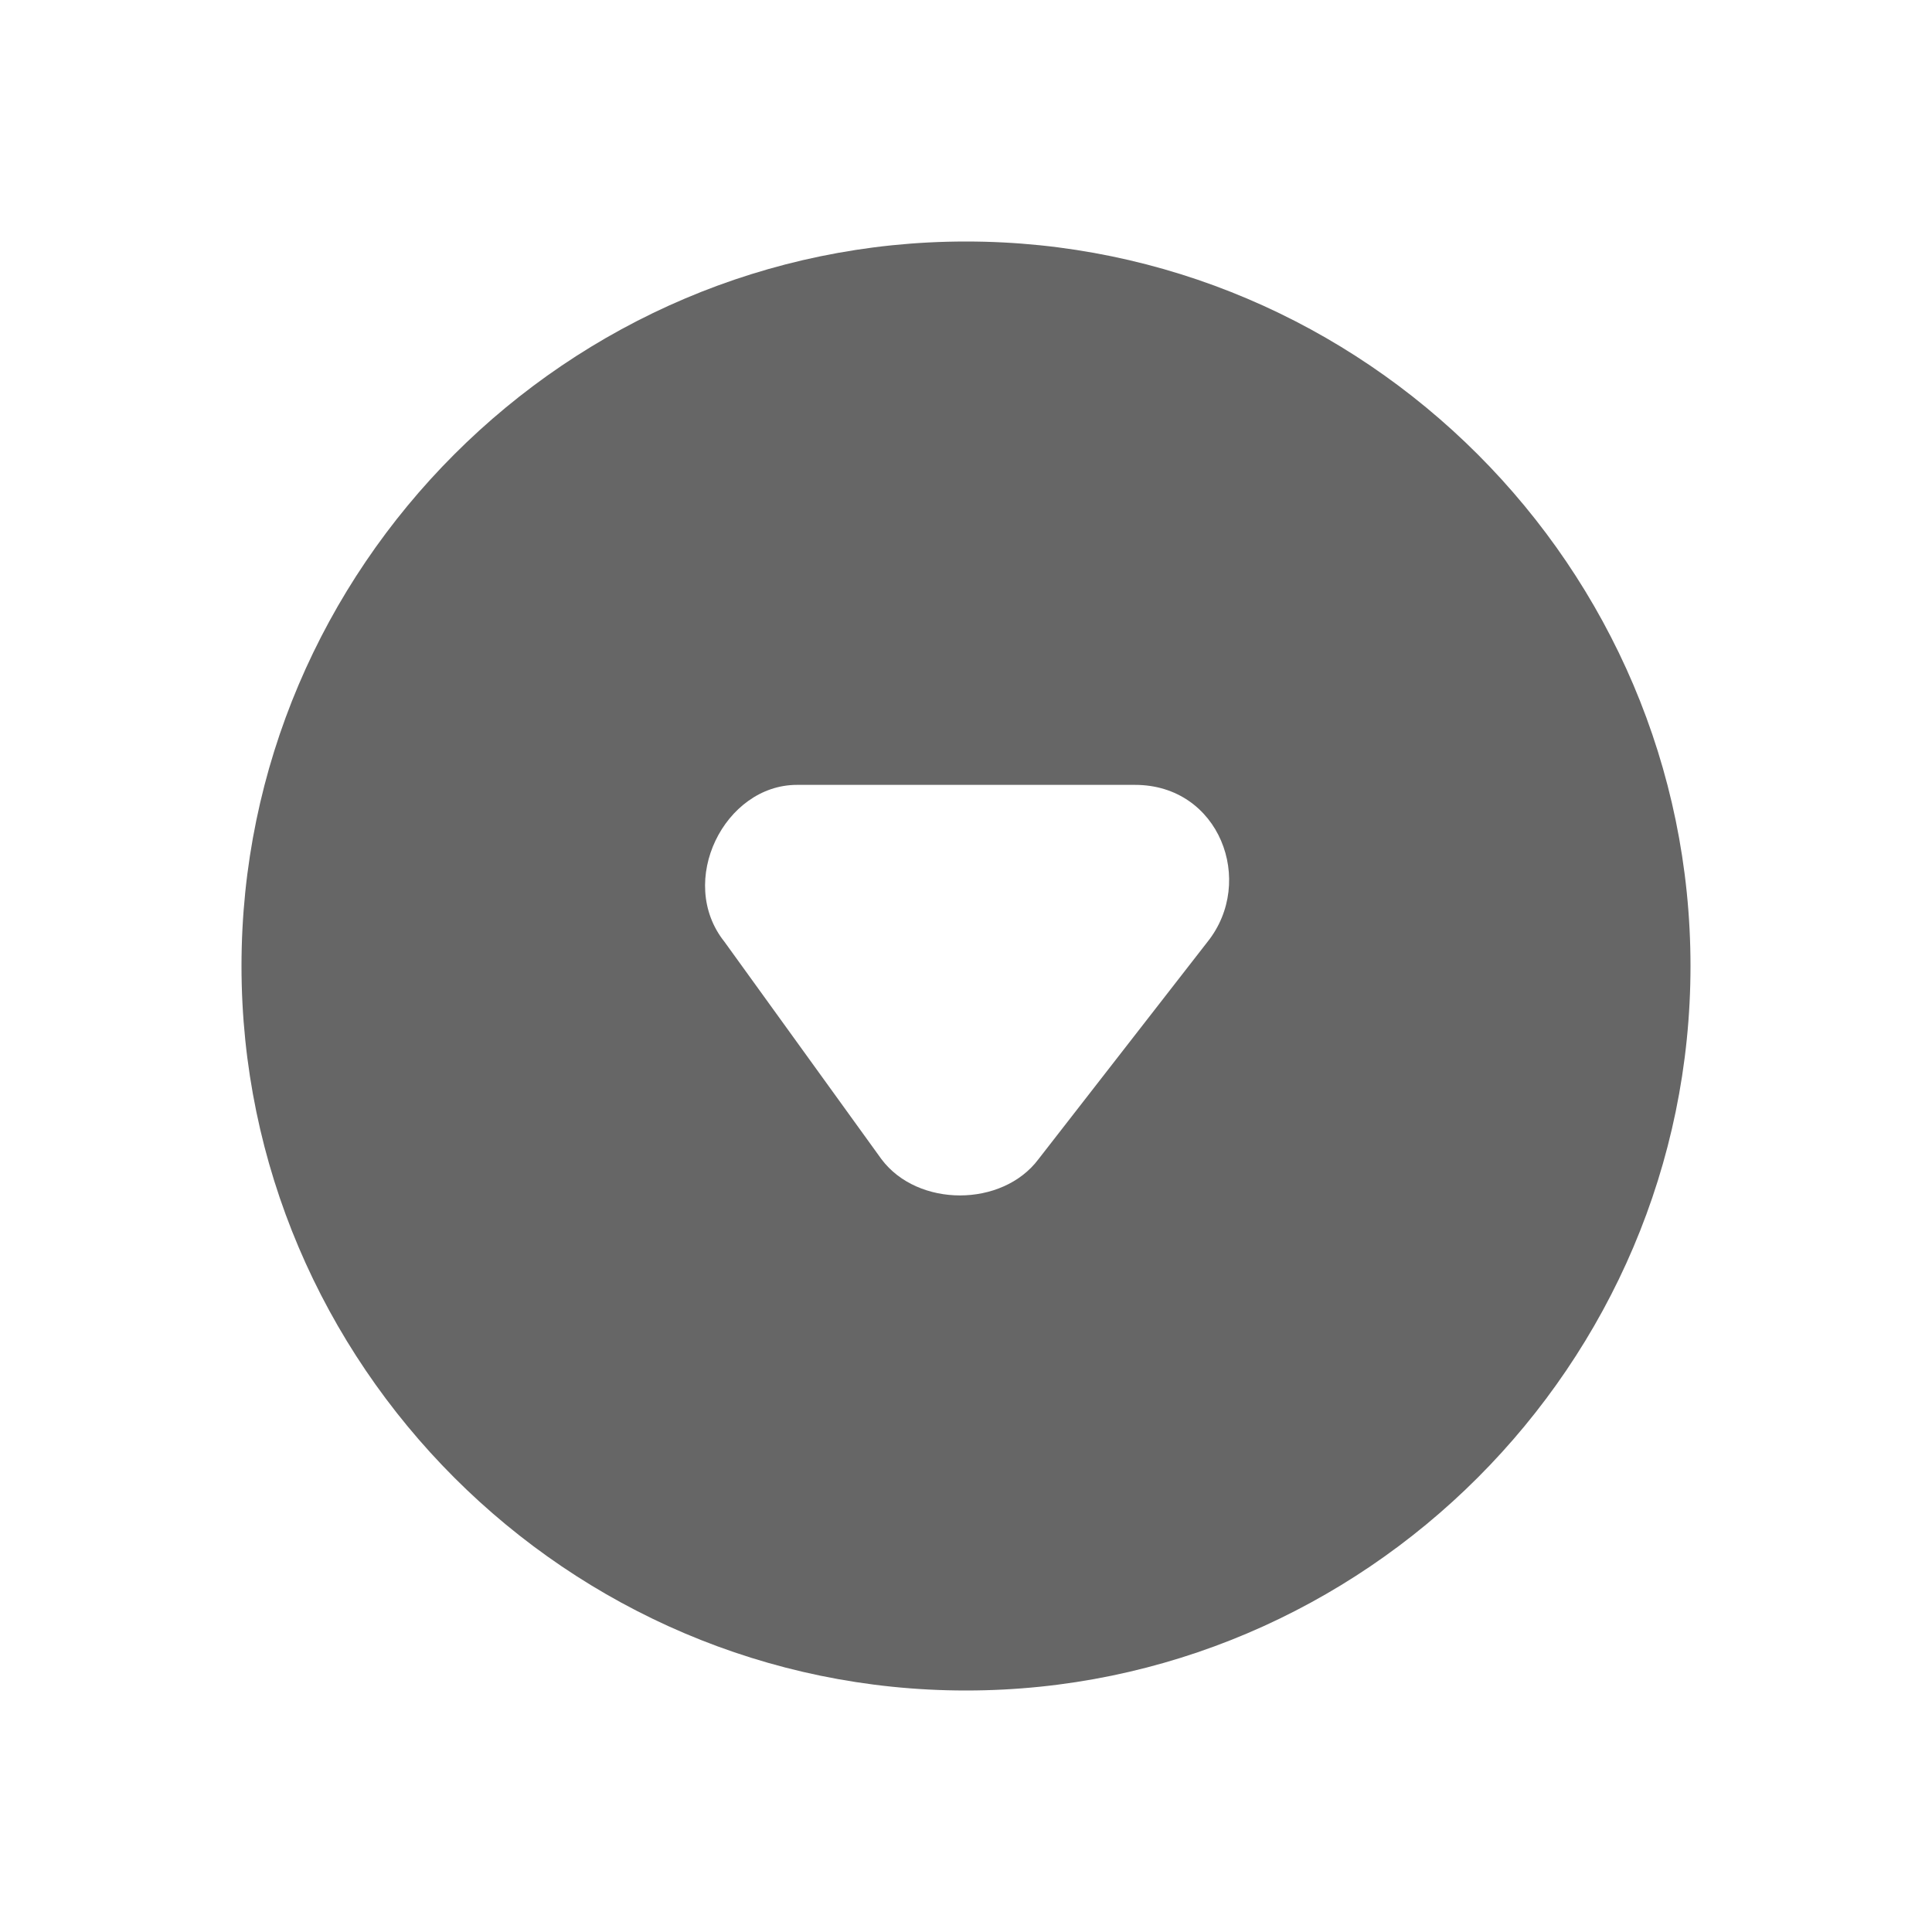 <svg xmlns="http://www.w3.org/2000/svg" xmlns:xlink="http://www.w3.org/1999/xlink" id="Layer_1" x="0" y="0" enable-background="new 0 0 16 16" version="1.1" viewBox="0 0 16 16" xml:space="preserve"><path fill="#666" fill-rule="evenodd" d="M8,2C4.7,2,2,4.7,2,8s2.7,6,6,6s6-2.7,6-6S11.3,2,8,2z M10,7.8	L8.6,9.6c-0.3,0.4-1,0.4-1.3,0L6,7.8c-0.4-0.5,0-1.3,0.6-1.3h2.8C10.1,6.5,10.4,7.3,10,7.8z" clip-rule="evenodd"/></svg>